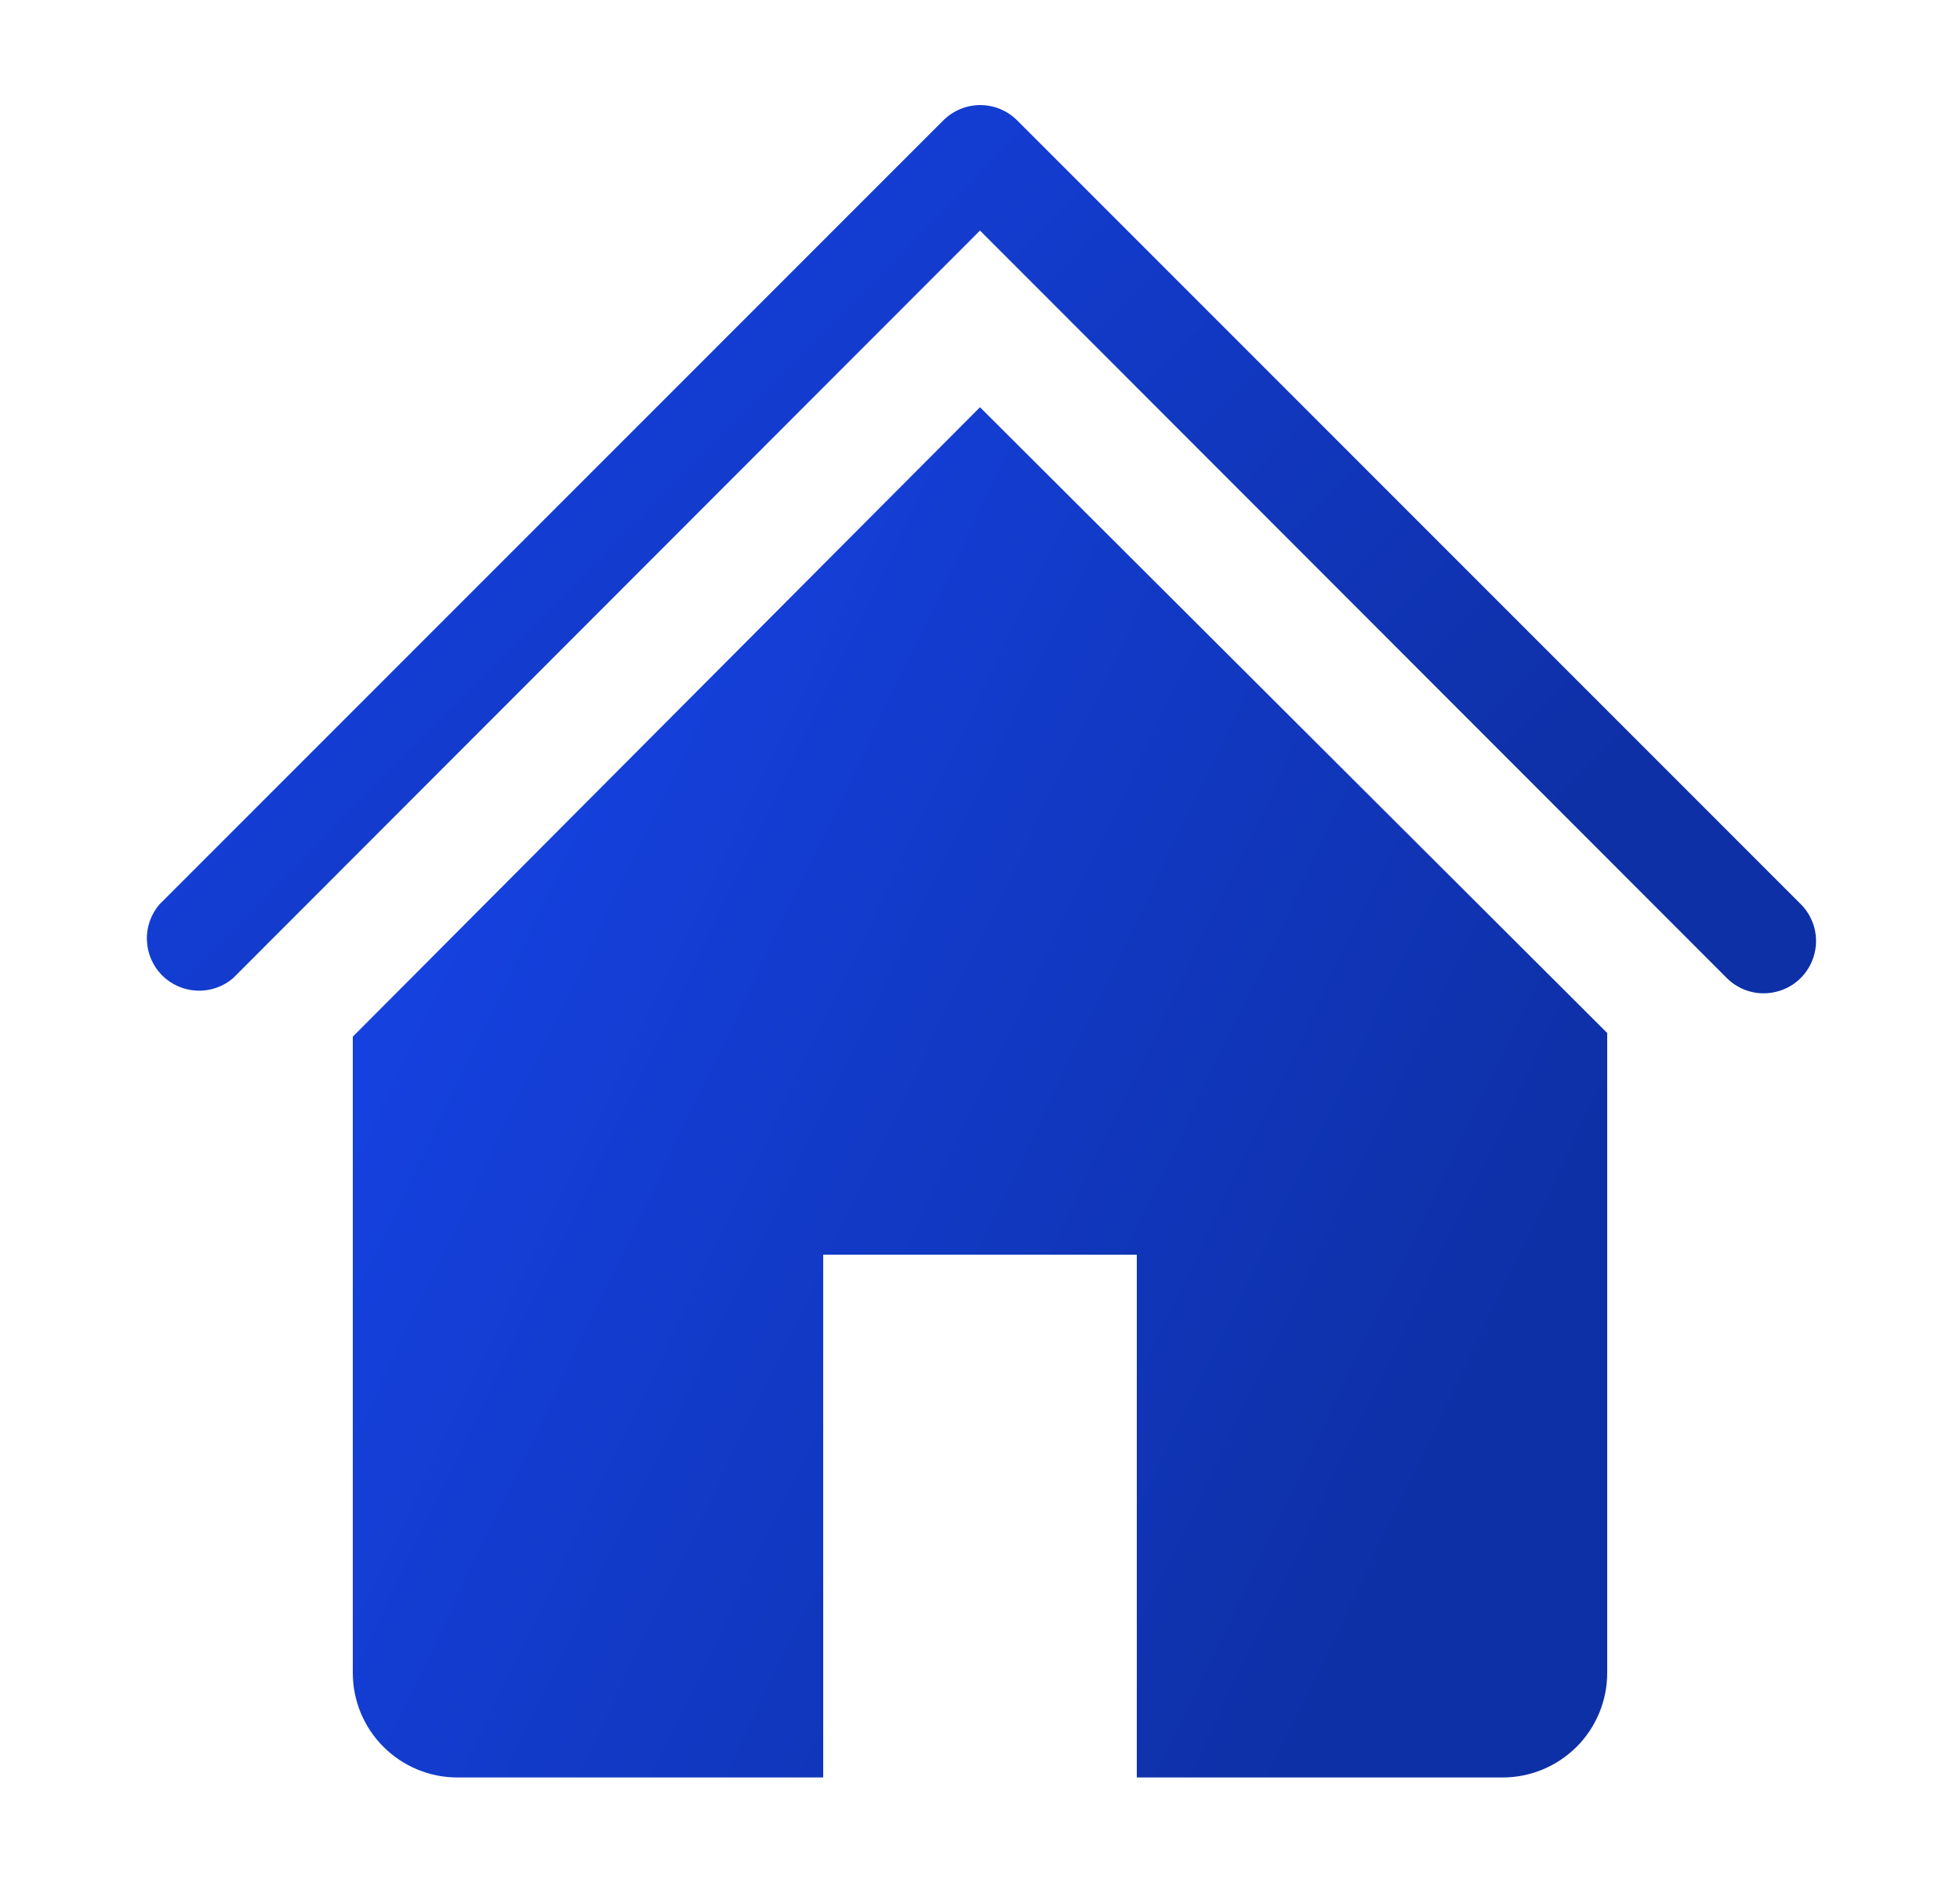 <svg width="25" height="24" viewBox="0 0 25 24" fill="none" xmlns="http://www.w3.org/2000/svg">
<g clip-path="url(#clip0_298_6322)">
<path d="M22.5 12.667C22.412 12.668 22.325 12.651 22.244 12.618C22.163 12.584 22.089 12.536 22.027 12.474L12.5 2.94L2.973 12.474C2.846 12.583 2.682 12.64 2.514 12.633C2.346 12.627 2.187 12.557 2.068 12.439C1.95 12.32 1.88 12.161 1.874 11.993C1.867 11.825 1.924 11.661 2.033 11.534L12.033 1.534C12.158 1.41 12.327 1.34 12.503 1.34C12.68 1.34 12.848 1.41 12.973 1.534L22.973 11.534C23.065 11.627 23.127 11.746 23.152 11.874C23.177 12.003 23.163 12.136 23.112 12.257C23.062 12.378 22.977 12.482 22.868 12.555C22.759 12.627 22.631 12.666 22.5 12.667Z" fill="url(#paint0_linear_298_6322)"/>
<path d="M12.5 5.193L4.5 13.22V21.333C4.5 21.687 4.64 22.026 4.891 22.276C5.141 22.526 5.48 22.667 5.833 22.667H10.5V16H14.5V22.667H19.167C19.52 22.667 19.859 22.526 20.11 22.276C20.36 22.026 20.5 21.687 20.5 21.333V13.173L12.5 5.193Z" fill="url(#paint1_linear_298_6322)"/>
</g>
<defs>
<linearGradient id="paint0_linear_298_6322" x1="1.873" y1="7.003" x2="12.648" y2="17.648" gradientUnits="userSpaceOnUse">
<stop stop-color="#1541DF"/>
<stop offset="1" stop-color="#0E30A7"/>
</linearGradient>
<linearGradient id="paint1_linear_298_6322" x1="4.5" y1="13.93" x2="17.491" y2="20.182" gradientUnits="userSpaceOnUse">
<stop stop-color="#1541DF"/>
<stop offset="1" stop-color="#0E30A7"/>
</linearGradient>
<clipPath id="clip0_298_6322">
<rect width="24" height="24" fill="white" transform="translate(0.5)"/>
</clipPath>
</defs>
</svg>
